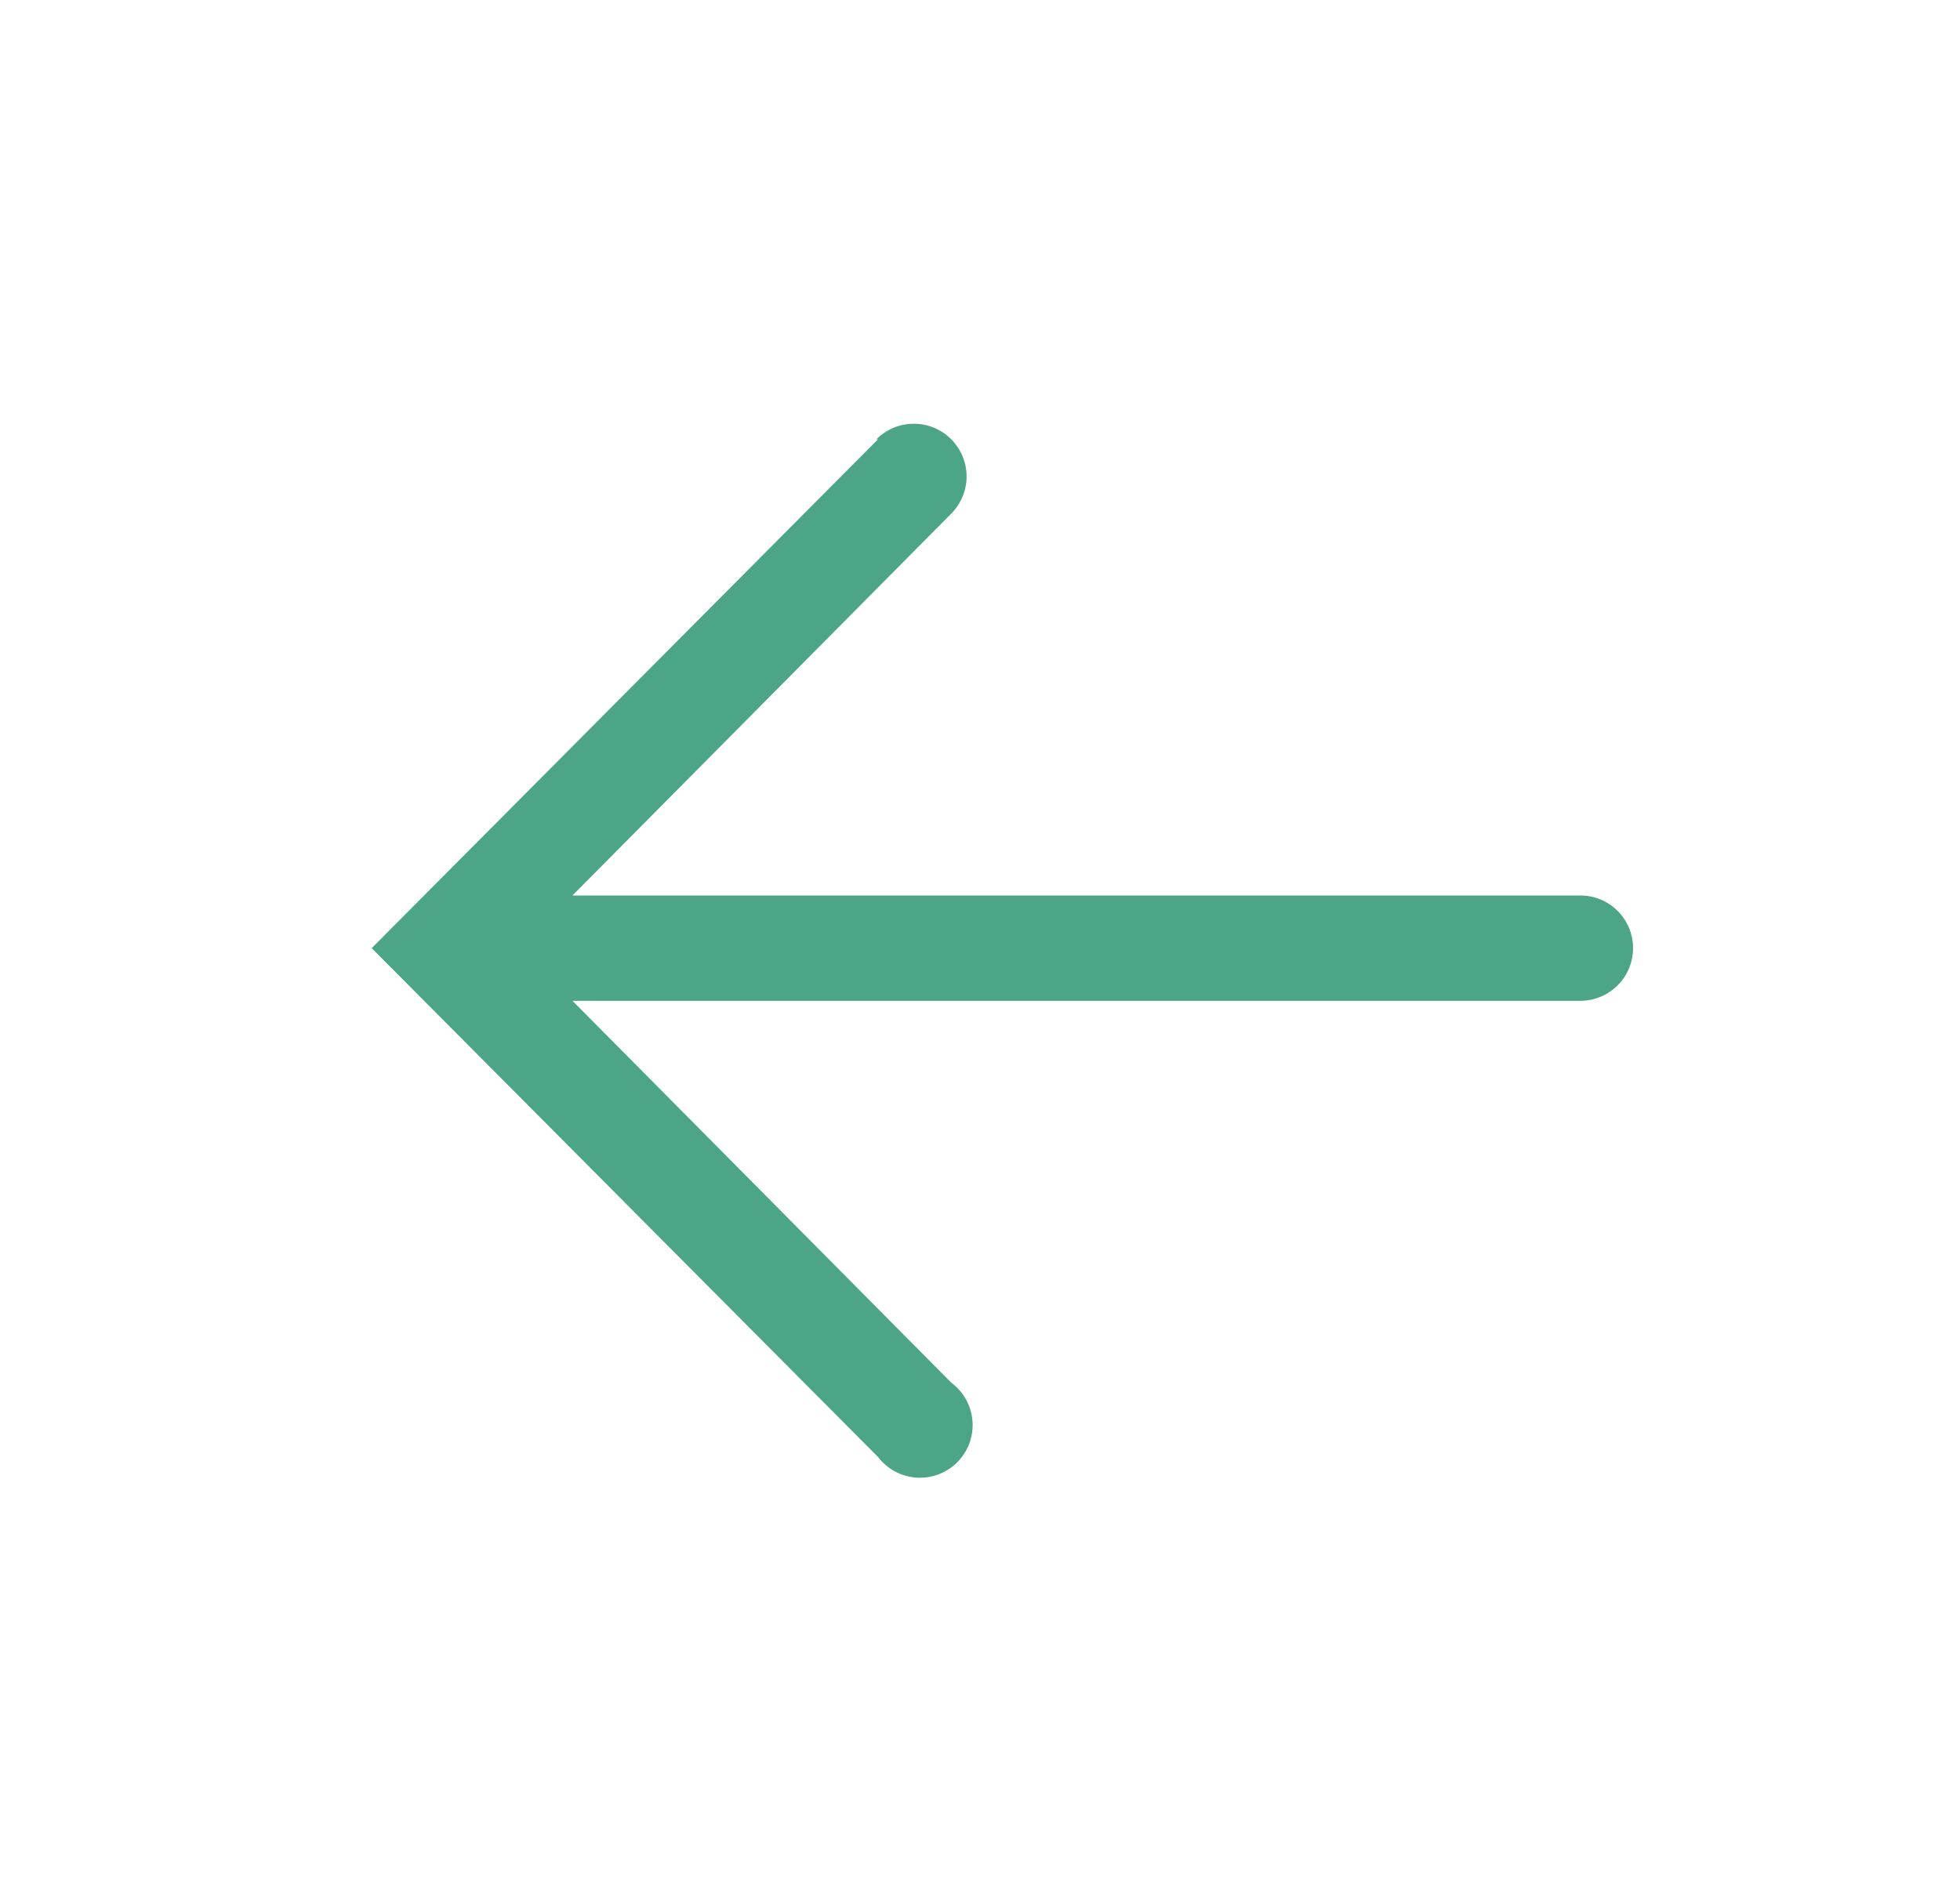 <svg width="31" height="30" viewBox="0 0 31 30" fill="none" xmlns="http://www.w3.org/2000/svg">
<g clip-path="url(#clip0_10_303)">
<path d="M13.887 6.95L5.879 15L13.887 23.05C13.96 23.145 14.052 23.223 14.157 23.28C14.262 23.336 14.378 23.369 14.497 23.377C14.616 23.384 14.736 23.366 14.847 23.324C14.959 23.281 15.06 23.215 15.144 23.13C15.227 23.045 15.292 22.943 15.333 22.831C15.374 22.719 15.39 22.599 15.381 22.48C15.372 22.361 15.337 22.245 15.279 22.141C15.221 22.037 15.142 21.946 15.046 21.875L9.054 15.833L24.996 15.833C25.217 15.833 25.428 15.745 25.585 15.589C25.741 15.433 25.829 15.221 25.829 15C25.829 14.779 25.741 14.567 25.585 14.411C25.428 14.254 25.217 14.167 24.996 14.167L9.054 14.167L15.046 8.125C15.201 7.968 15.289 7.756 15.288 7.535C15.287 7.313 15.198 7.102 15.041 6.946C14.884 6.79 14.672 6.703 14.451 6.704C14.23 6.704 14.018 6.793 13.862 6.95H13.887Z" fill="#4BA586"/>
</g>
<defs>
<clipPath id="clip0_10_303">
<rect width="30" height="30" fill="white" transform="matrix(0 -1 1 0 0.879 30)"/>
</clipPath>
</defs>
</svg>
